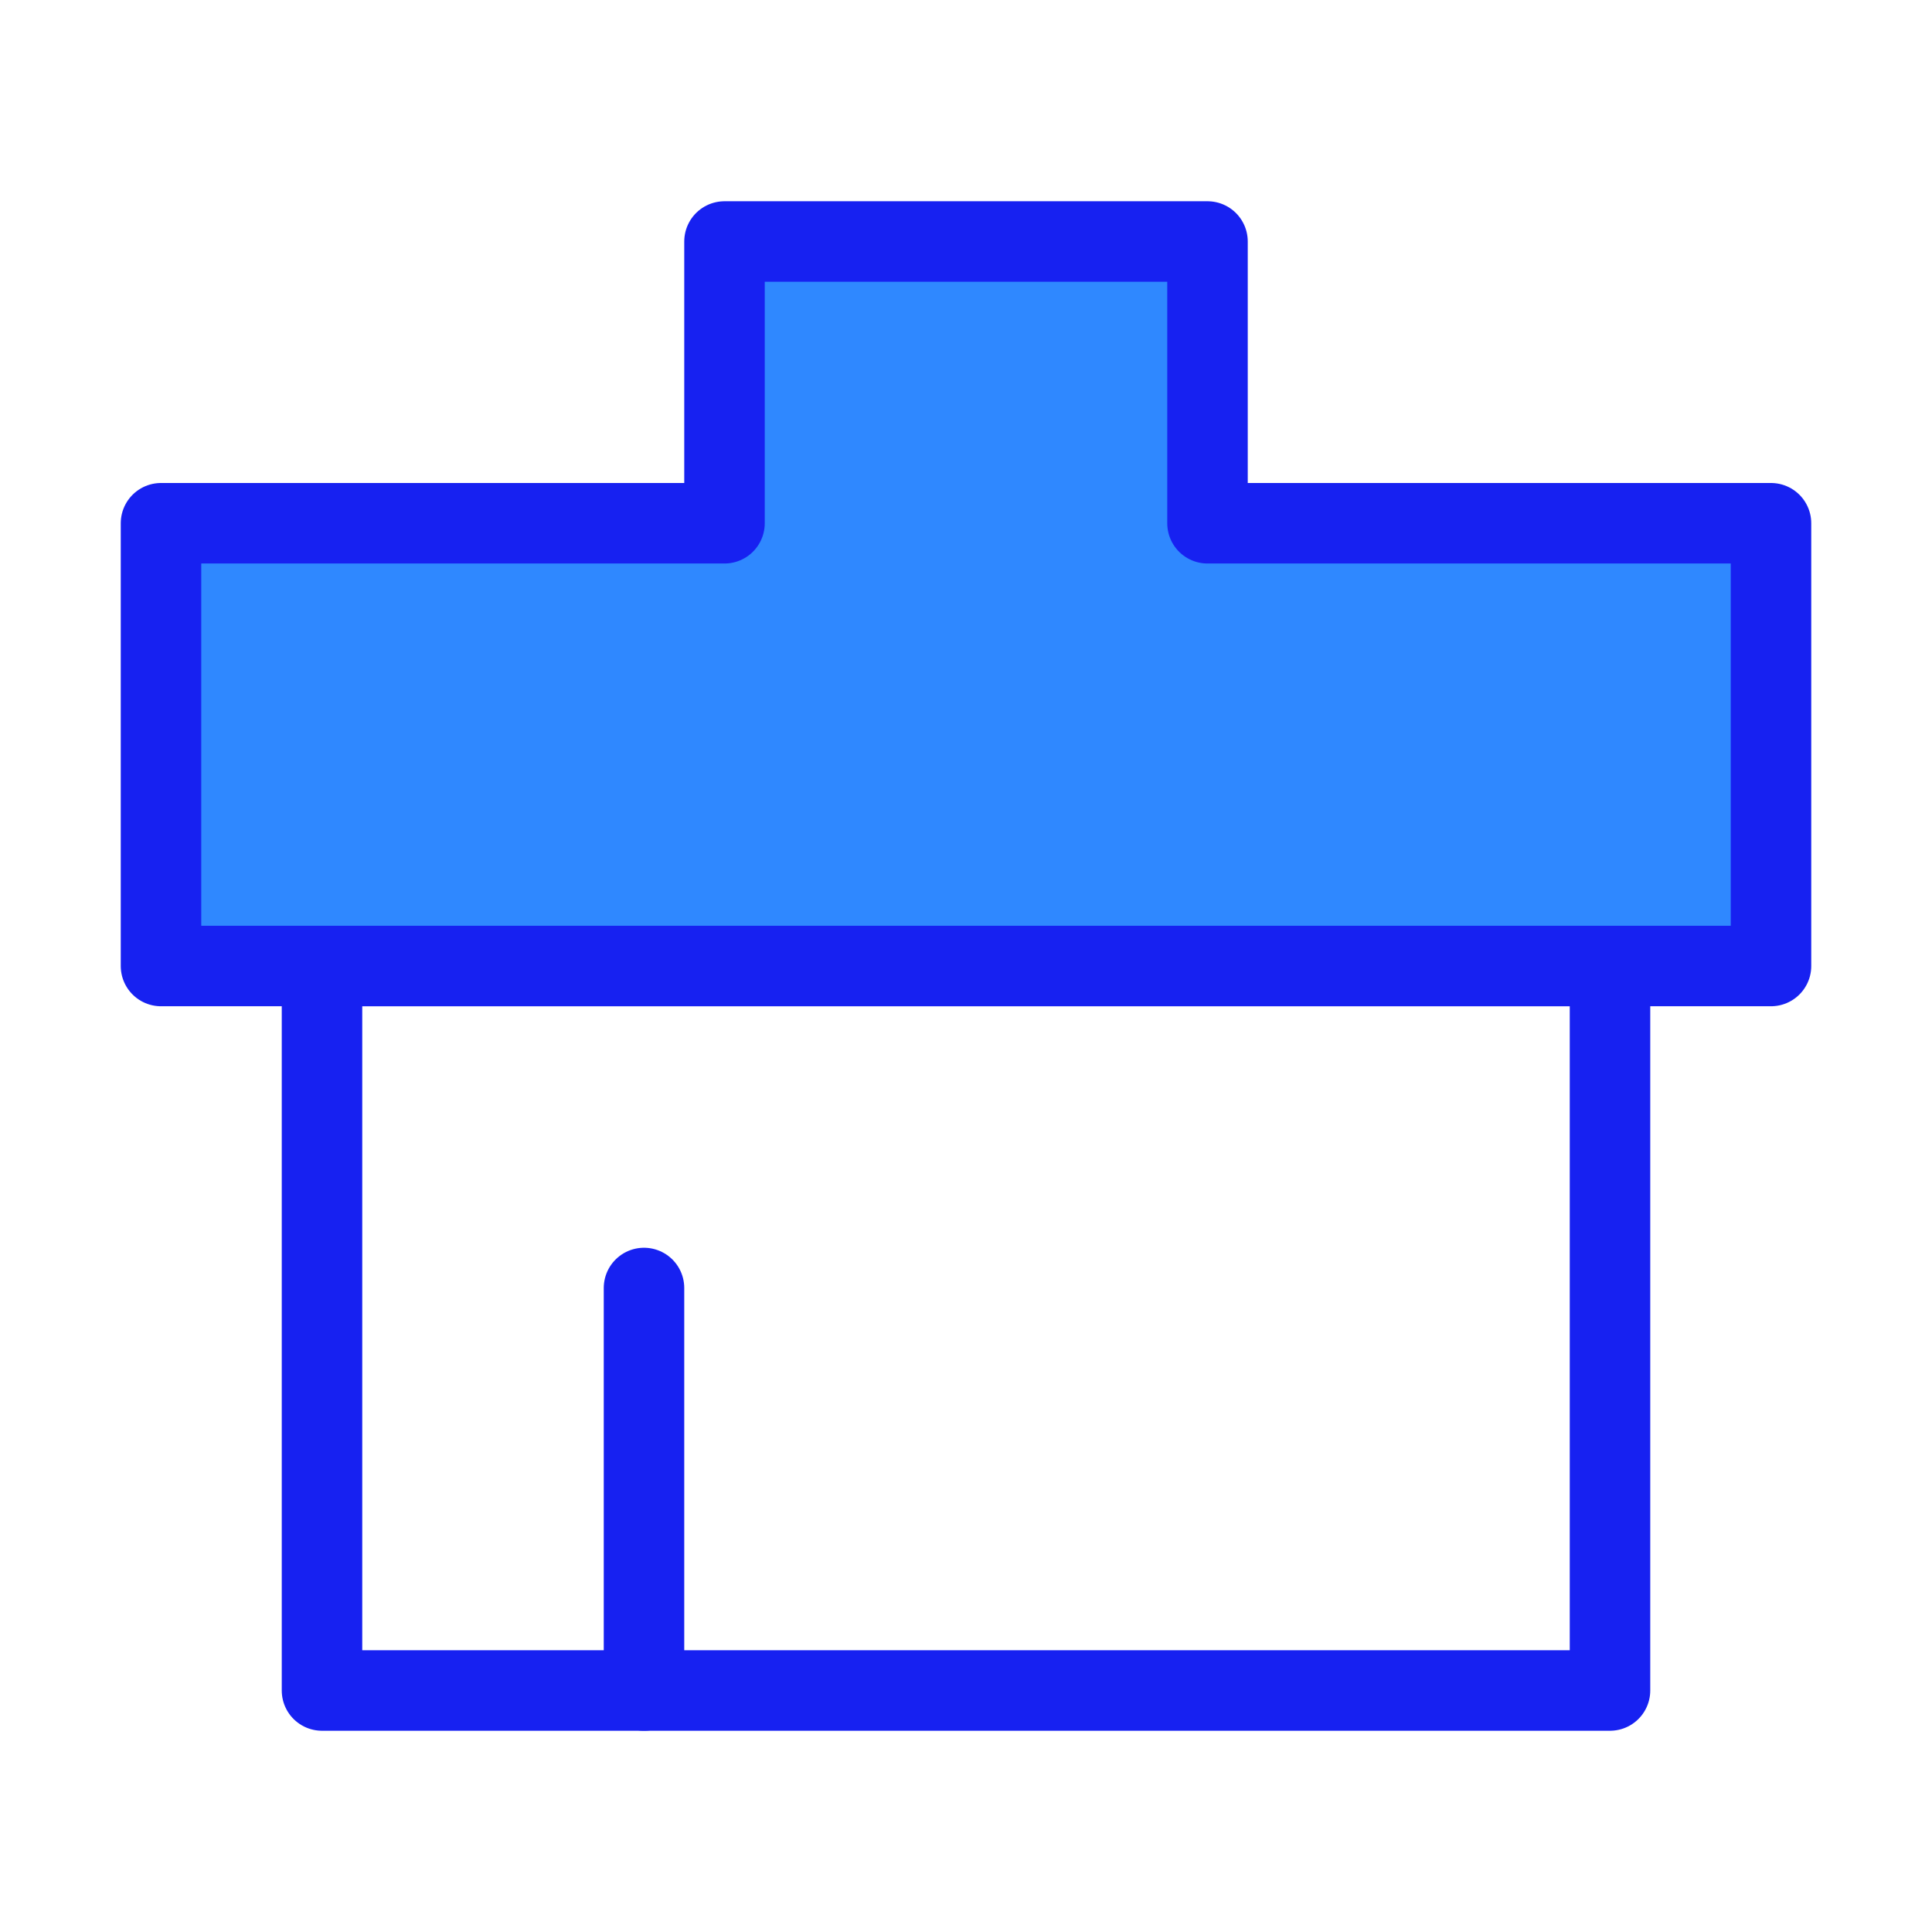 <?xml version="1.0" encoding="UTF-8"?><svg width="24" height="24" viewBox="0 0 48 48" fill="none" xmlns="http://www.w3.org/2000/svg"><rect x="8" y="24" width="32" height="18" stroke="#1721F1" stroke-width="2" stroke-linecap="round" stroke-linejoin="round"/><path d="M4 13H18V6H30V13H44V24H4V13Z" fill="#2F88FF" stroke="#1721F1" stroke-width="2" stroke-linecap="round" stroke-linejoin="round"/><path d="M16 32L16 42" stroke="#1721F1" stroke-width="2" stroke-linecap="round"/></svg>